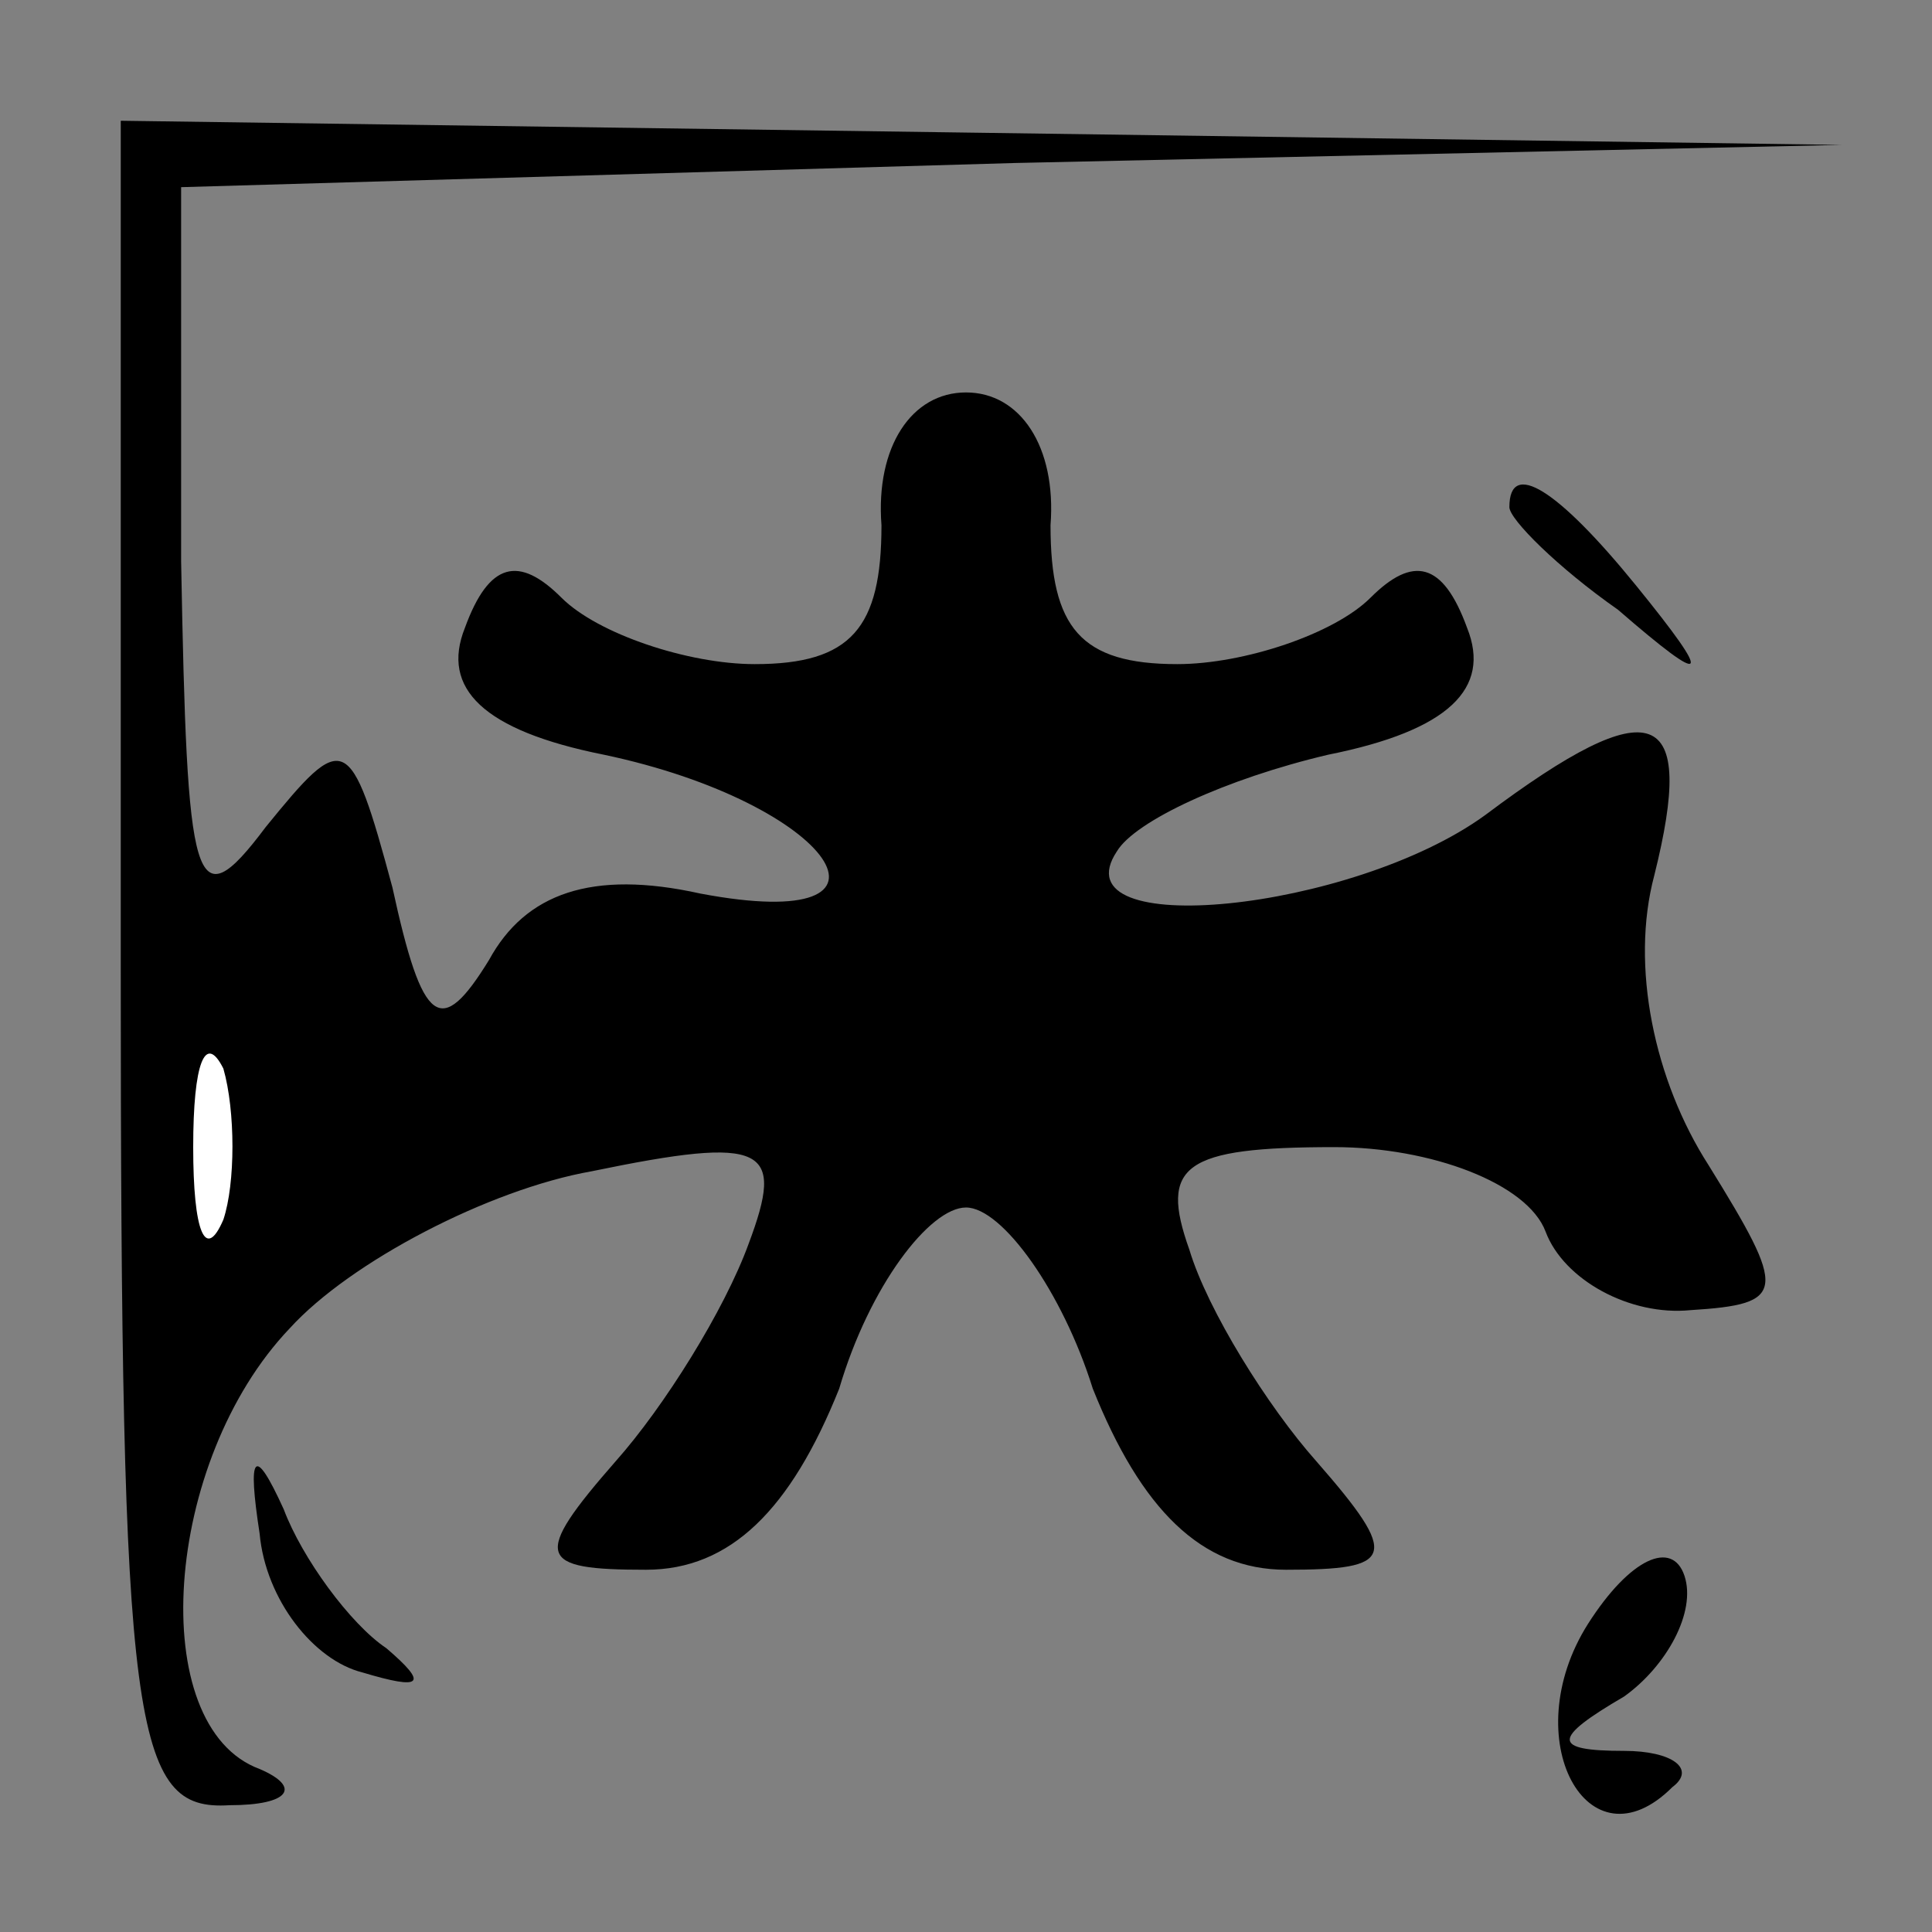 <?xml version="1.0" standalone="no"?>
<!DOCTYPE svg PUBLIC "-//W3C//DTD SVG 20010904//EN"
 "http://www.w3.org/TR/2001/REC-SVG-20010904/DTD/svg10.dtd">
<svg version="1.0" xmlns="http://www.w3.org/2000/svg"
 width="32pt" height="32pt" viewBox="0 0 32 32"
 preserveAspectRatio="xMidYMid meet">
<rect x="0" y="0" width="32" height="32" fill="#808080" stroke="none"/>
<g transform="translate(0,32) scale(0.1,-0.1)"
fill="#000000" stroke="none">
<path fill="#000000" stroke="none" d="M20 160 c0 -127 2 -140 18 -139 10 0
12 3 5 6 -19 7 -16 51 5 73 10 11 33 23 50 26 29 6 32 4 26 -12 -4 -11 -14
-27 -22 -36 -14 -16 -13 -18 5 -18 14 0 24 10 32 30 5 17 15 30 21 30 6 0 16
-14 21 -30 8 -20 18 -30 32 -30 18 0 19 2 5 18 -8 9 -18 25 -21 35 -5 14 -1
17 24 17 16 0 32 -6 35 -14 3 -8 14 -14 24 -13 16 1 16 3 3 24 -9 14 -13 33
-9 48 7 28 0 31 -28 10 -22 -16 -71 -21 -61 -6 3 5 18 12 35 16 20 4 27 11 23
21 -4 11 -9 12 -16 5 -6 -6 -21 -11 -32 -11 -16 0 -21 6 -21 23 1 13 -5 22
-14 22 -9 0 -15 -9 -14 -22 0 -17 -5 -23 -21 -23 -11 0 -26 5 -32 11 -7 7 -12
6 -16 -5 -4 -10 3 -17 23 -21 38 -8 53 -30 16 -23 -18 4 -29 0 -35 -11 -8 -13
-11 -11 -16 12 -7 26 -8 26 -21 10 -12 -16 -13 -10 -14 44 l0 62 138 4 137 3
-142 2 -143 2 0 -140z"/>
<path fill="#ffffff" stroke="none" d="M37 118 c-3 -7 -5 -2 -5 12 0 14 2 19
5 13 2 -7 2 -19 0 -25z"/>
<path fill="#000000" stroke="none" d="M250 236 c0 -2 8 -10 18 -17 15 -13 16
-12 3 4 -13 16 -21 21 -21 13z"/>
<path fill="#000000" stroke="none" d="M43 66 c1 -11 9 -21 17 -23 10 -3 11
-2 4 4 -6 4 -14 15 -17 23 -5 11 -6 9 -4 -4z"/>
<path fill="#000000" stroke="none" d="M263 51 c-12 -19 0 -41 14 -27 4 3 0 6
-8 6 -12 0 -12 2 0 9 7 5 12 14 10 20 -2 6 -9 3 -16 -8z"/>
</g>
</svg>
